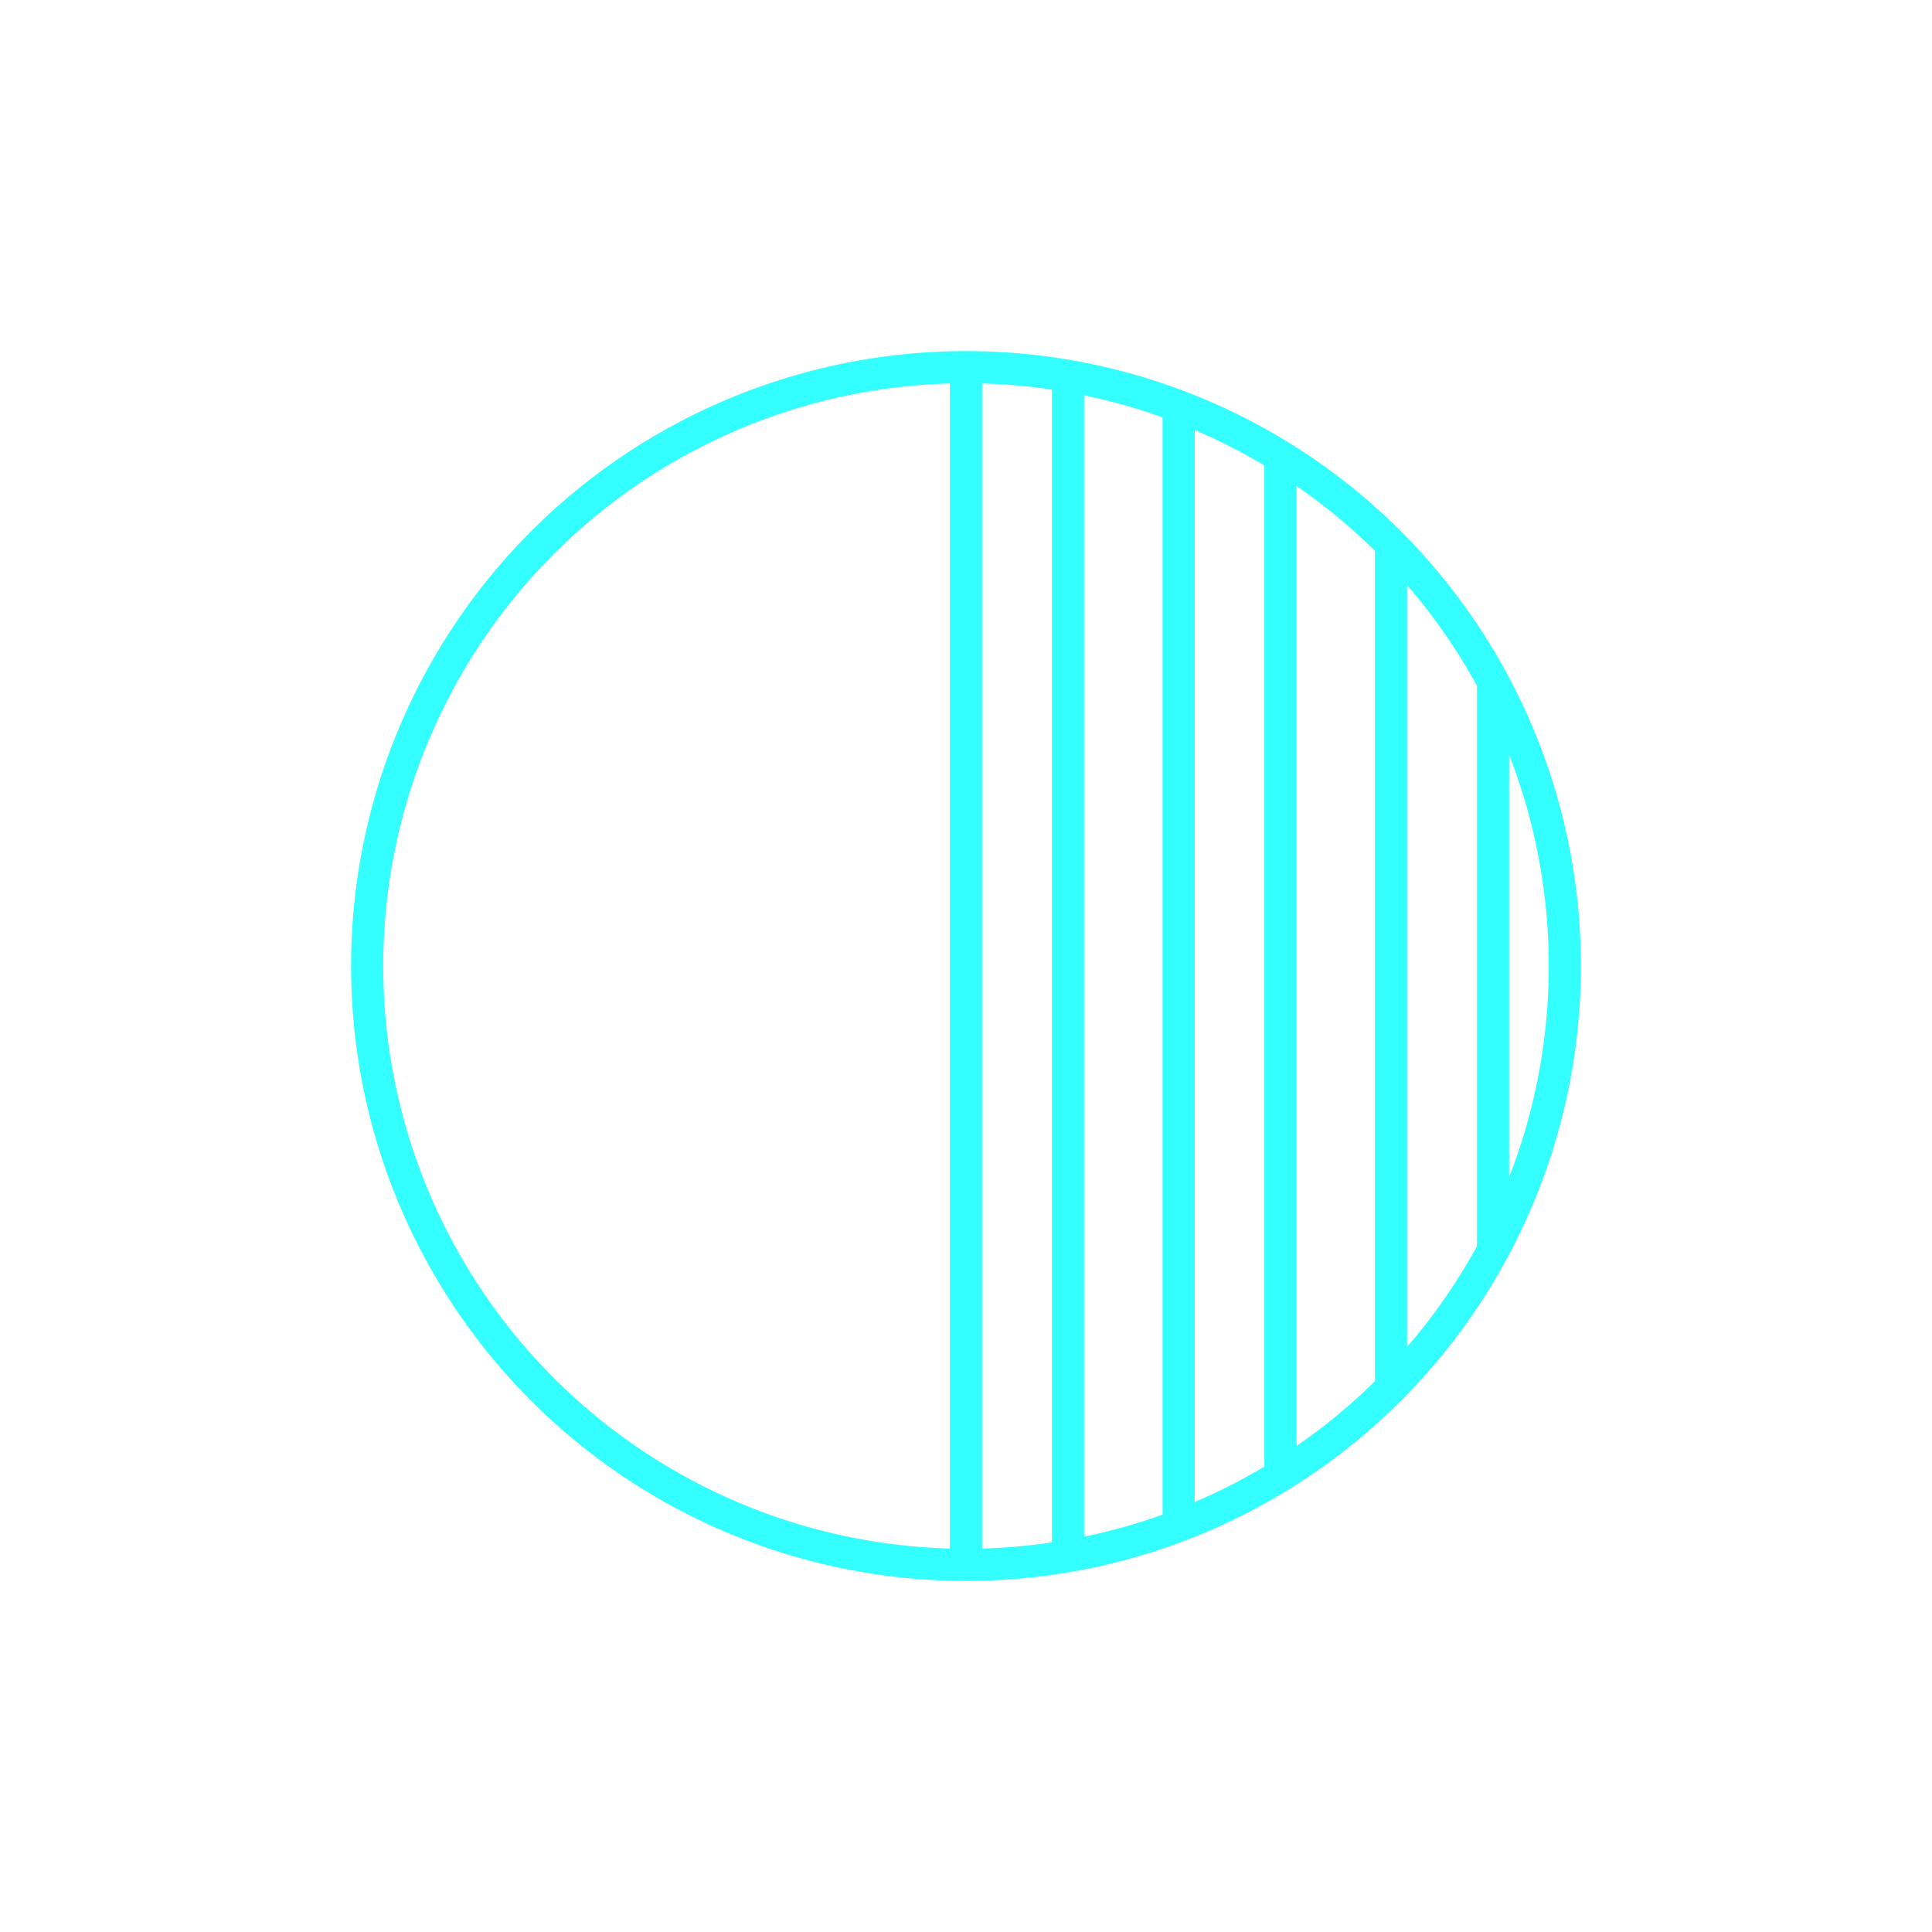 <?xml version="1.0" encoding="UTF-8"?><svg xmlns="http://www.w3.org/2000/svg" viewBox="0 0 90.14 90.14"><defs><style>.c{stroke:#3ff;stroke-miterlimit:10;stroke-width:1.5px;}.c,.d{fill:none;}</style></defs><g id="a"><g><circle class="c" cx="45.07" cy="45.07" r="27.94"/><line class="c" x1="45.07" y1="73.01" x2="45.07" y2="17.13"/><line class="c" x1="49.83" y1="72.6" x2="49.83" y2="17.54"/><line class="c" x1="54.99" y1="71.19" x2="54.99" y2="18.95"/><line class="c" x1="59.74" y1="68.85" x2="59.74" y2="21.29"/><line class="c" x1="64.9" y1="64.76" x2="64.9" y2="25.38"/><line class="c" x1="69.66" y1="58.35" x2="69.66" y2="31.79"/></g></g><g id="b"><circle class="d" cx="45.07" cy="45.07" r="42.52"/></g></svg>